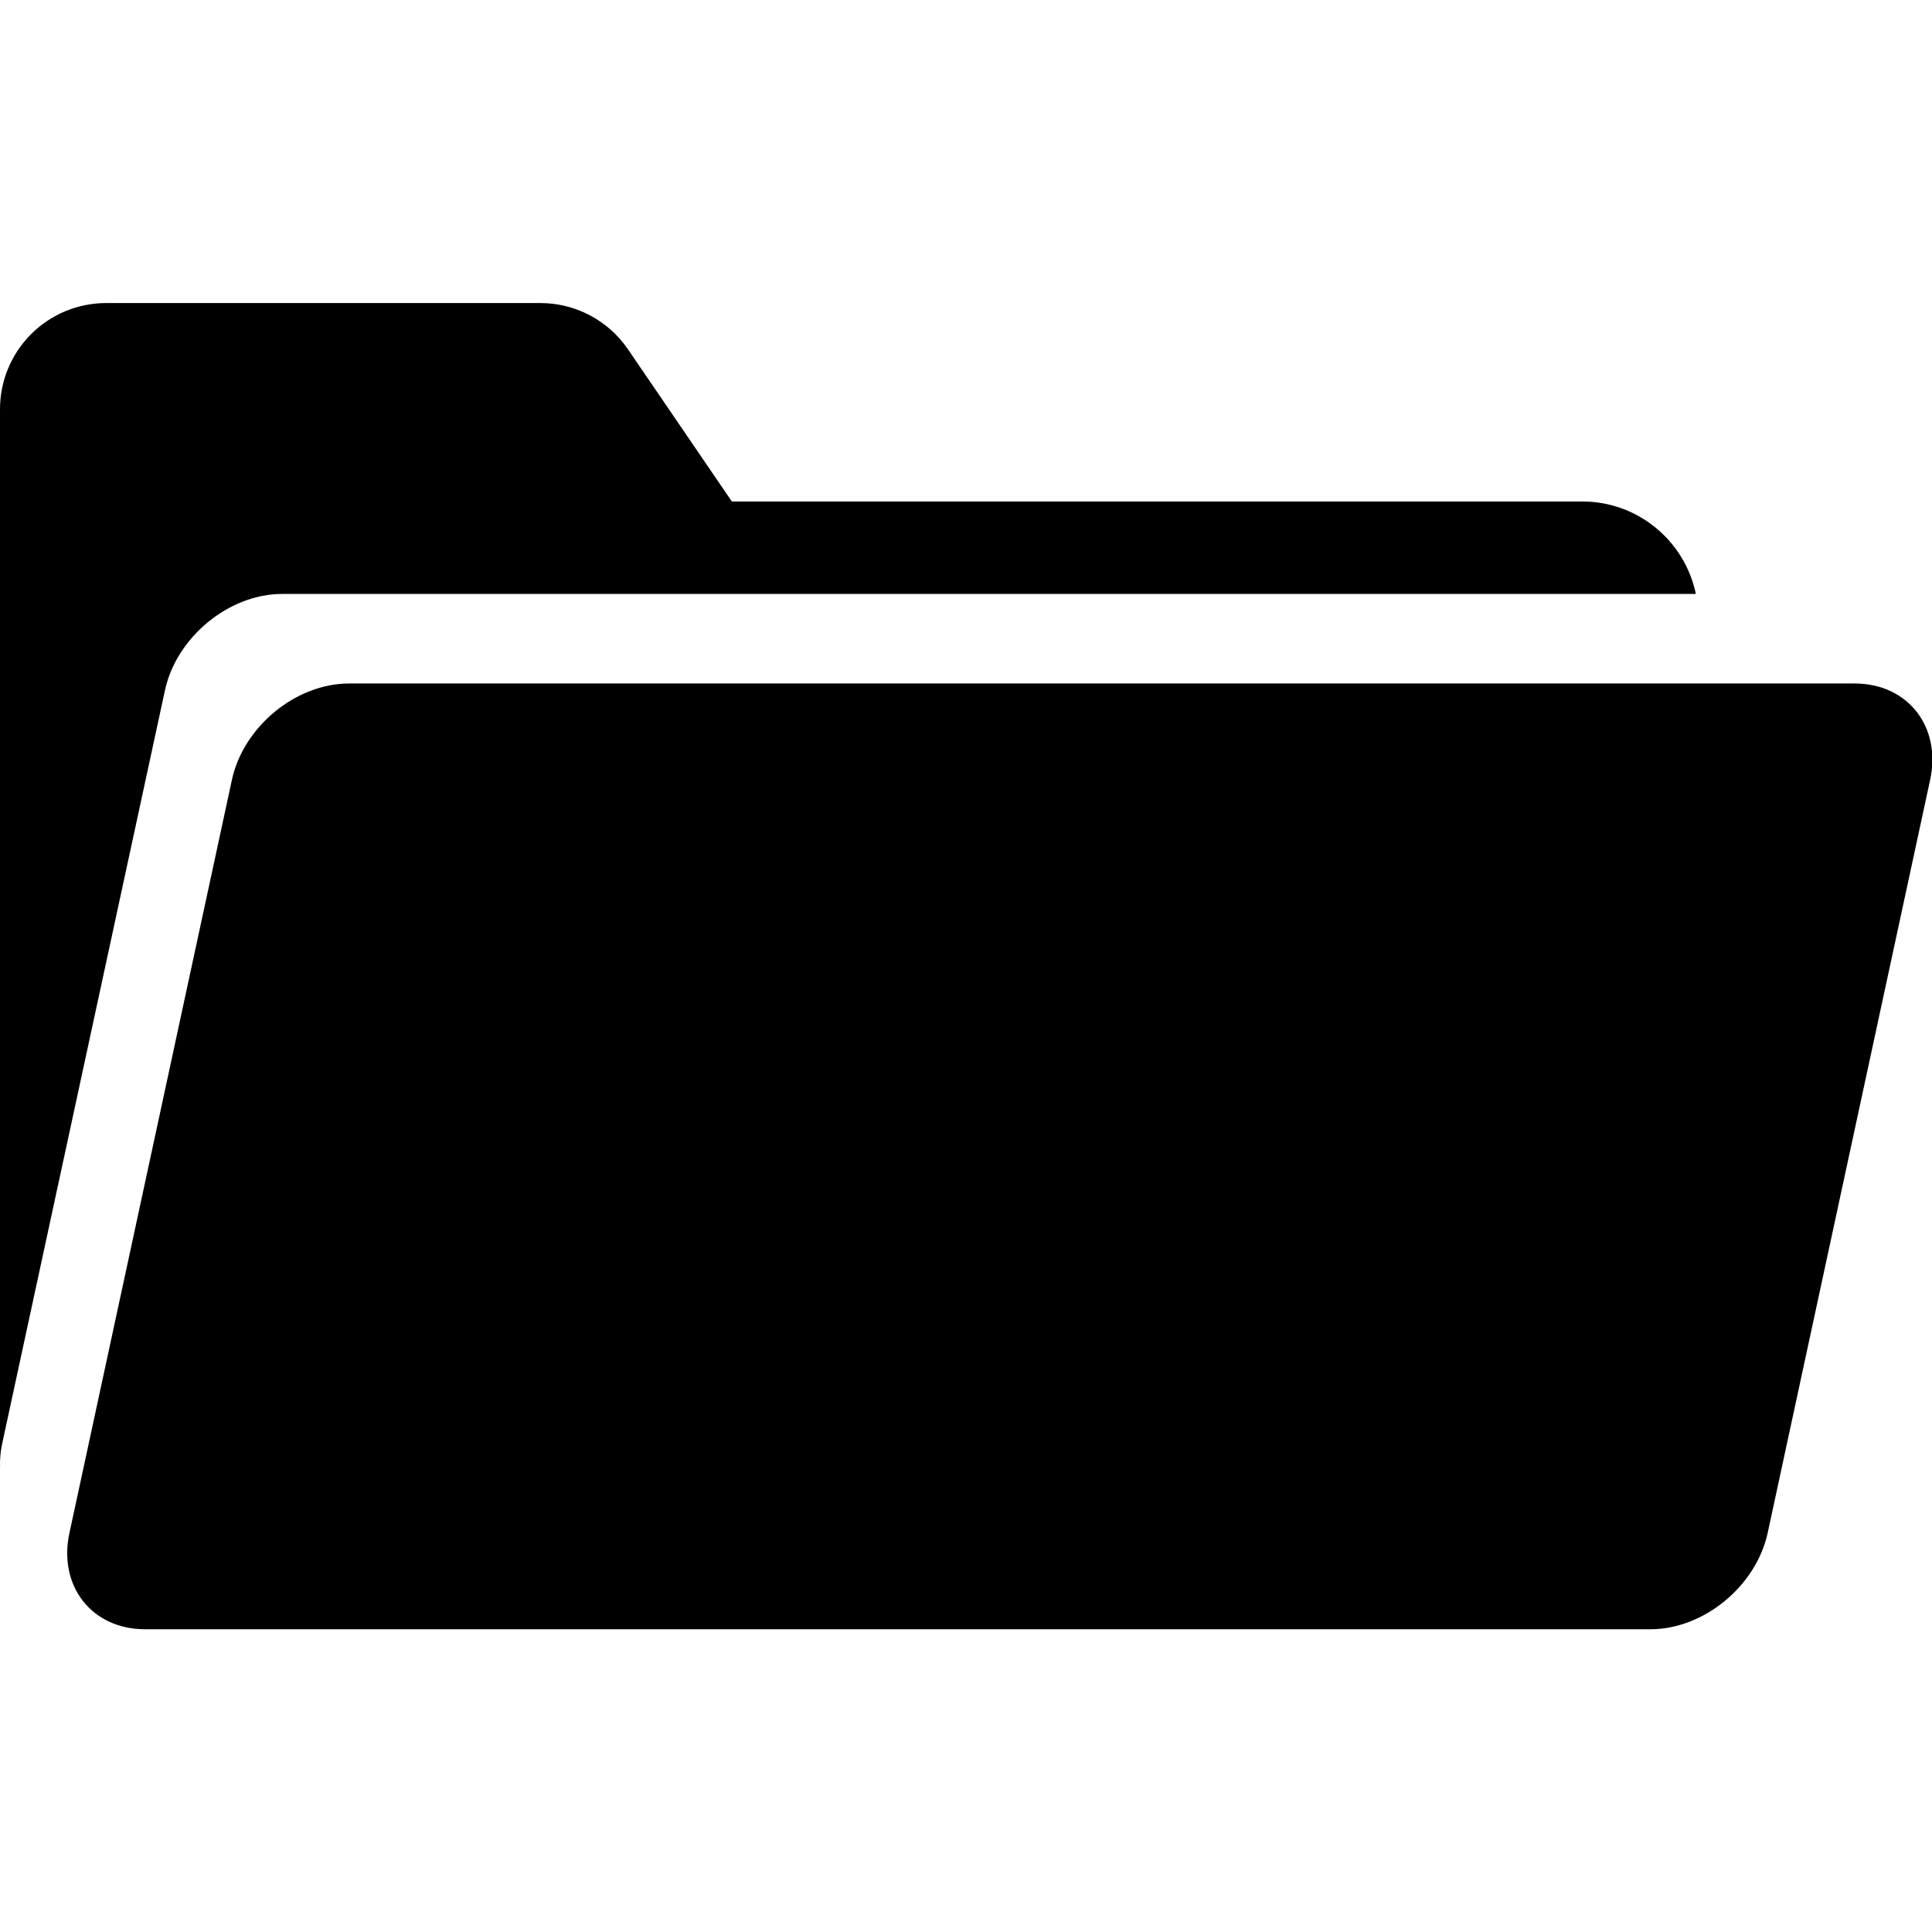 <?xml version="1.0" encoding="UTF-8" standalone="no"?>
<!DOCTYPE svg PUBLIC "-//W3C//DTD SVG 1.1//EN" "http://www.w3.org/Graphics/SVG/1.1/DTD/svg11.dtd">
<svg width="100%" height="100%" viewBox="0 0 1024 1024" version="1.1" xmlns="http://www.w3.org/2000/svg" xmlns:xlink="http://www.w3.org/1999/xlink" xml:space="preserve" xmlns:serif="http://www.serif.com/" style="fill-rule:evenodd;clip-rule:evenodd;stroke-linejoin:round;stroke-miterlimit:2;">
    <g transform="matrix(0.879,0,-0.159,0.737,170.771,191.523)">
        <path d="M1024,300.962C1024,262.718 997.968,231.669 965.904,231.669L58.096,231.669C26.032,231.669 0,262.718 0,300.962L0,842.529C0,880.773 26.032,911.823 58.096,911.823L965.904,911.823C997.968,911.823 1024,880.773 1024,842.529L1024,300.962Z"/>
    </g>
    <g transform="matrix(0.879,0,0,0.879,-4.00321e-13,62.018)">
        <path d="M0,814.302L0,176.19C-0,159.213 6.744,142.931 18.749,130.926C30.754,118.922 47.036,112.177 64.013,112.177L325.82,112.177C346.972,112.177 366.758,122.628 378.682,140.1L441.282,231.823L954.043,231.823C987.788,231.823 1015.99,255.768 1022.56,287.583L170.118,287.583C138.054,287.583 106.397,313.615 99.468,345.679L1.351,799.727C0.263,804.761 -0.151,809.646 0.048,814.302L0,814.302ZM1024,814.302L1020.35,814.302C1021.8,811.263 1023.02,808.128 1024,804.918L1024,814.302Z"/>
    </g>
</svg>
